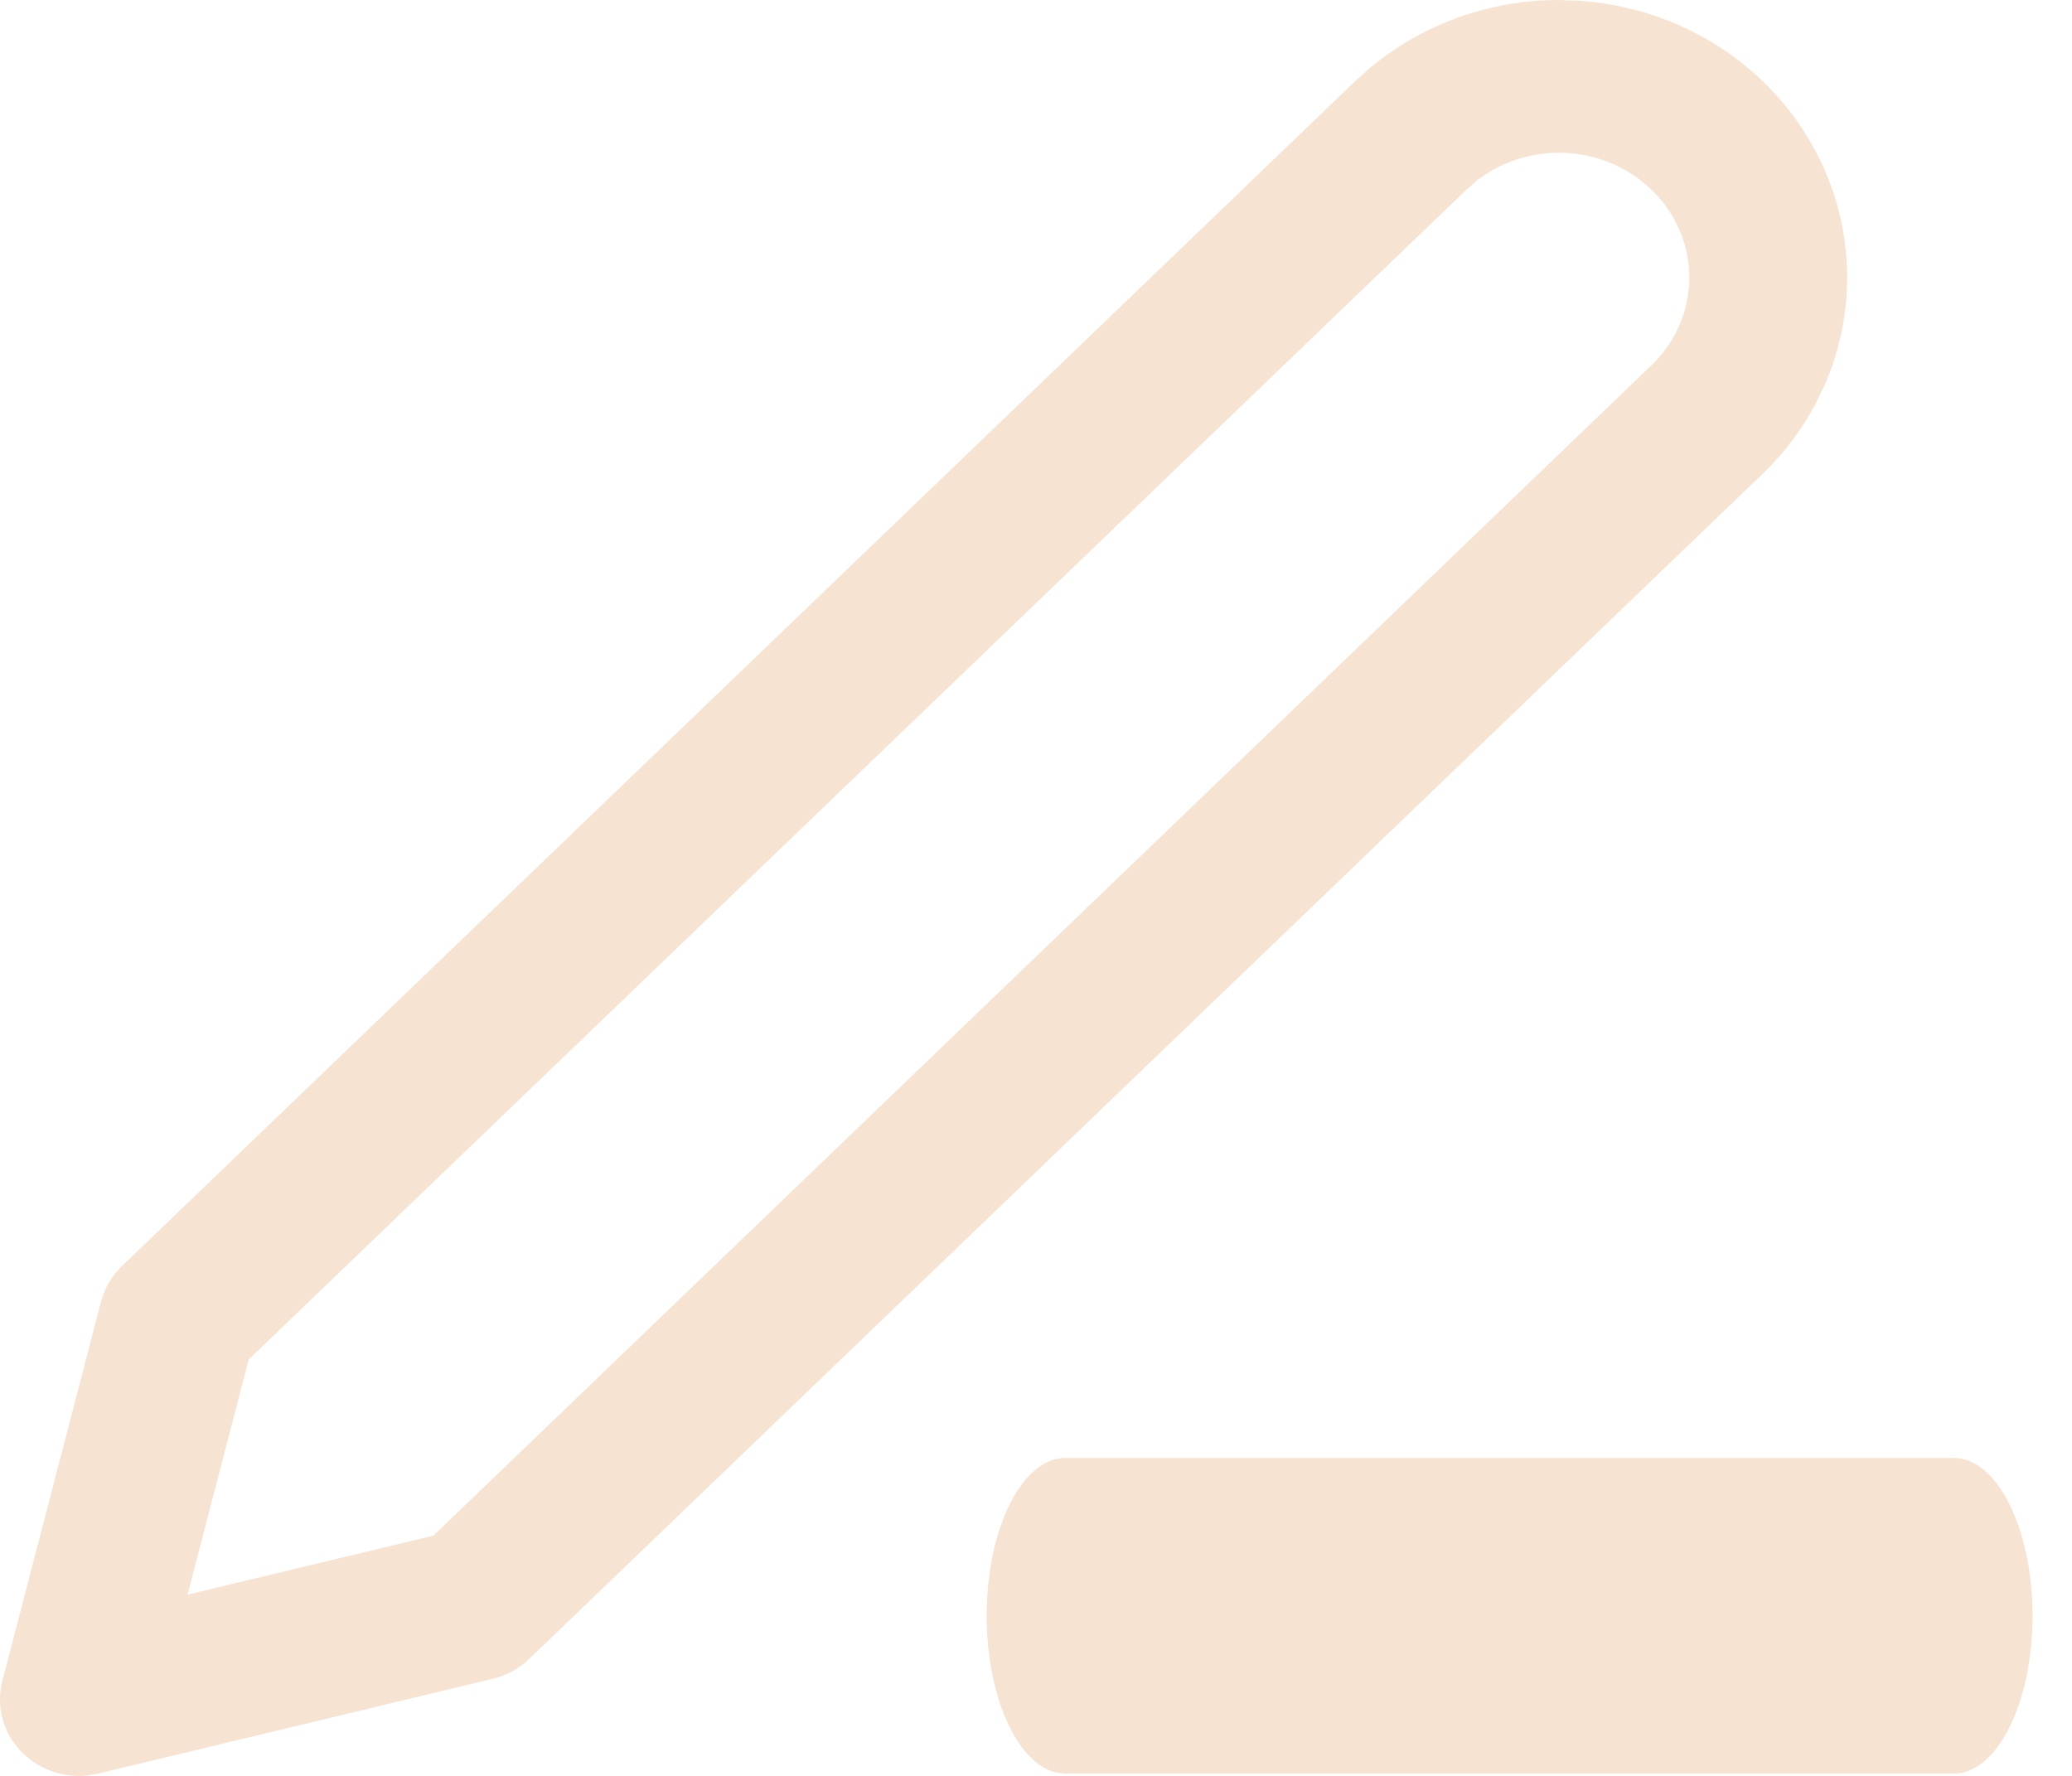 <?xml version="1.0" encoding="UTF-8"?>
<svg width="21px" height="18px" viewBox="0 0 21 18" version="1.1" xmlns="http://www.w3.org/2000/svg" xmlns:xlink="http://www.w3.org/1999/xlink">
    <title>icon/edit</title>
    <g id="Design" stroke="none" stroke-width="1" fill="none" fill-rule="evenodd" stroke-linecap="round" stroke-linejoin="round">
        <g id="My-Profile" transform="translate(-369, -47)">
            <g id="Top-Bar" transform="translate(0, 30)">
                <g id="edit" transform="translate(333, 14)">
                    <g id="icon/edit" transform="translate(34, 0)">
                        <rect id="Rectangle" x="0" y="0" width="24" height="24"></rect>
                        <path d="M17.8,3 L18.029,3.009 C18.334,3.032 18.633,3.101 18.916,3.213 C19.27,3.354 19.592,3.561 19.864,3.822 C20.135,4.083 20.351,4.393 20.498,4.734 C20.645,5.076 20.721,5.442 20.721,5.813 C20.721,6.183 20.645,6.549 20.498,6.891 L20.402,7.092 C20.262,7.354 20.081,7.595 19.864,7.803 C19.864,7.803 19.582,7.528 19.3,7.253 L19.864,7.803 L7.364,19.814 C7.261,19.913 7.133,19.983 6.993,20.016 L2.993,20.977 L2.875,20.997 C2.639,21.018 2.403,20.937 2.233,20.772 C2.035,20.58 1.956,20.301 2.024,20.037 C2.024,20.037 2.18,20.075 2.49,20.15 L2.024,20.037 L3.024,16.193 L3.058,16.093 C3.098,15.996 3.159,15.907 3.236,15.833 L15.736,3.822 L15.891,3.684 C16.42,3.244 17.097,3 17.8,3 Z M21.8,17.777 C22.242,17.777 22.6,18.494 22.6,19.377 C22.6,20.261 22.242,20.977 21.8,20.977 L12.8,20.977 L12.718,20.969 C12.315,20.887 12,20.206 12,19.377 C12,18.494 12.358,17.777 12.8,17.777 L21.8,17.777 Z M17.8,4.548 C17.498,4.548 17.208,4.647 16.975,4.825 L16.864,4.921 L4.521,16.779 L3.901,19.163 L6.393,18.565 L18.736,6.704 C18.859,6.587 18.956,6.447 19.022,6.295 L19.065,6.178 C19.102,6.06 19.121,5.936 19.121,5.813 C19.121,5.647 19.088,5.484 19.022,5.331 L18.966,5.219 C18.906,5.109 18.828,5.009 18.736,4.921 L18.64,4.837 C18.54,4.758 18.428,4.693 18.308,4.645 L18.185,4.603 C18.06,4.567 17.931,4.548 17.8,4.548 Z" id="edit" fill="#F6E3D2"></path>
                    </g>
                </g>
            </g>
        </g>
    </g>
</svg>